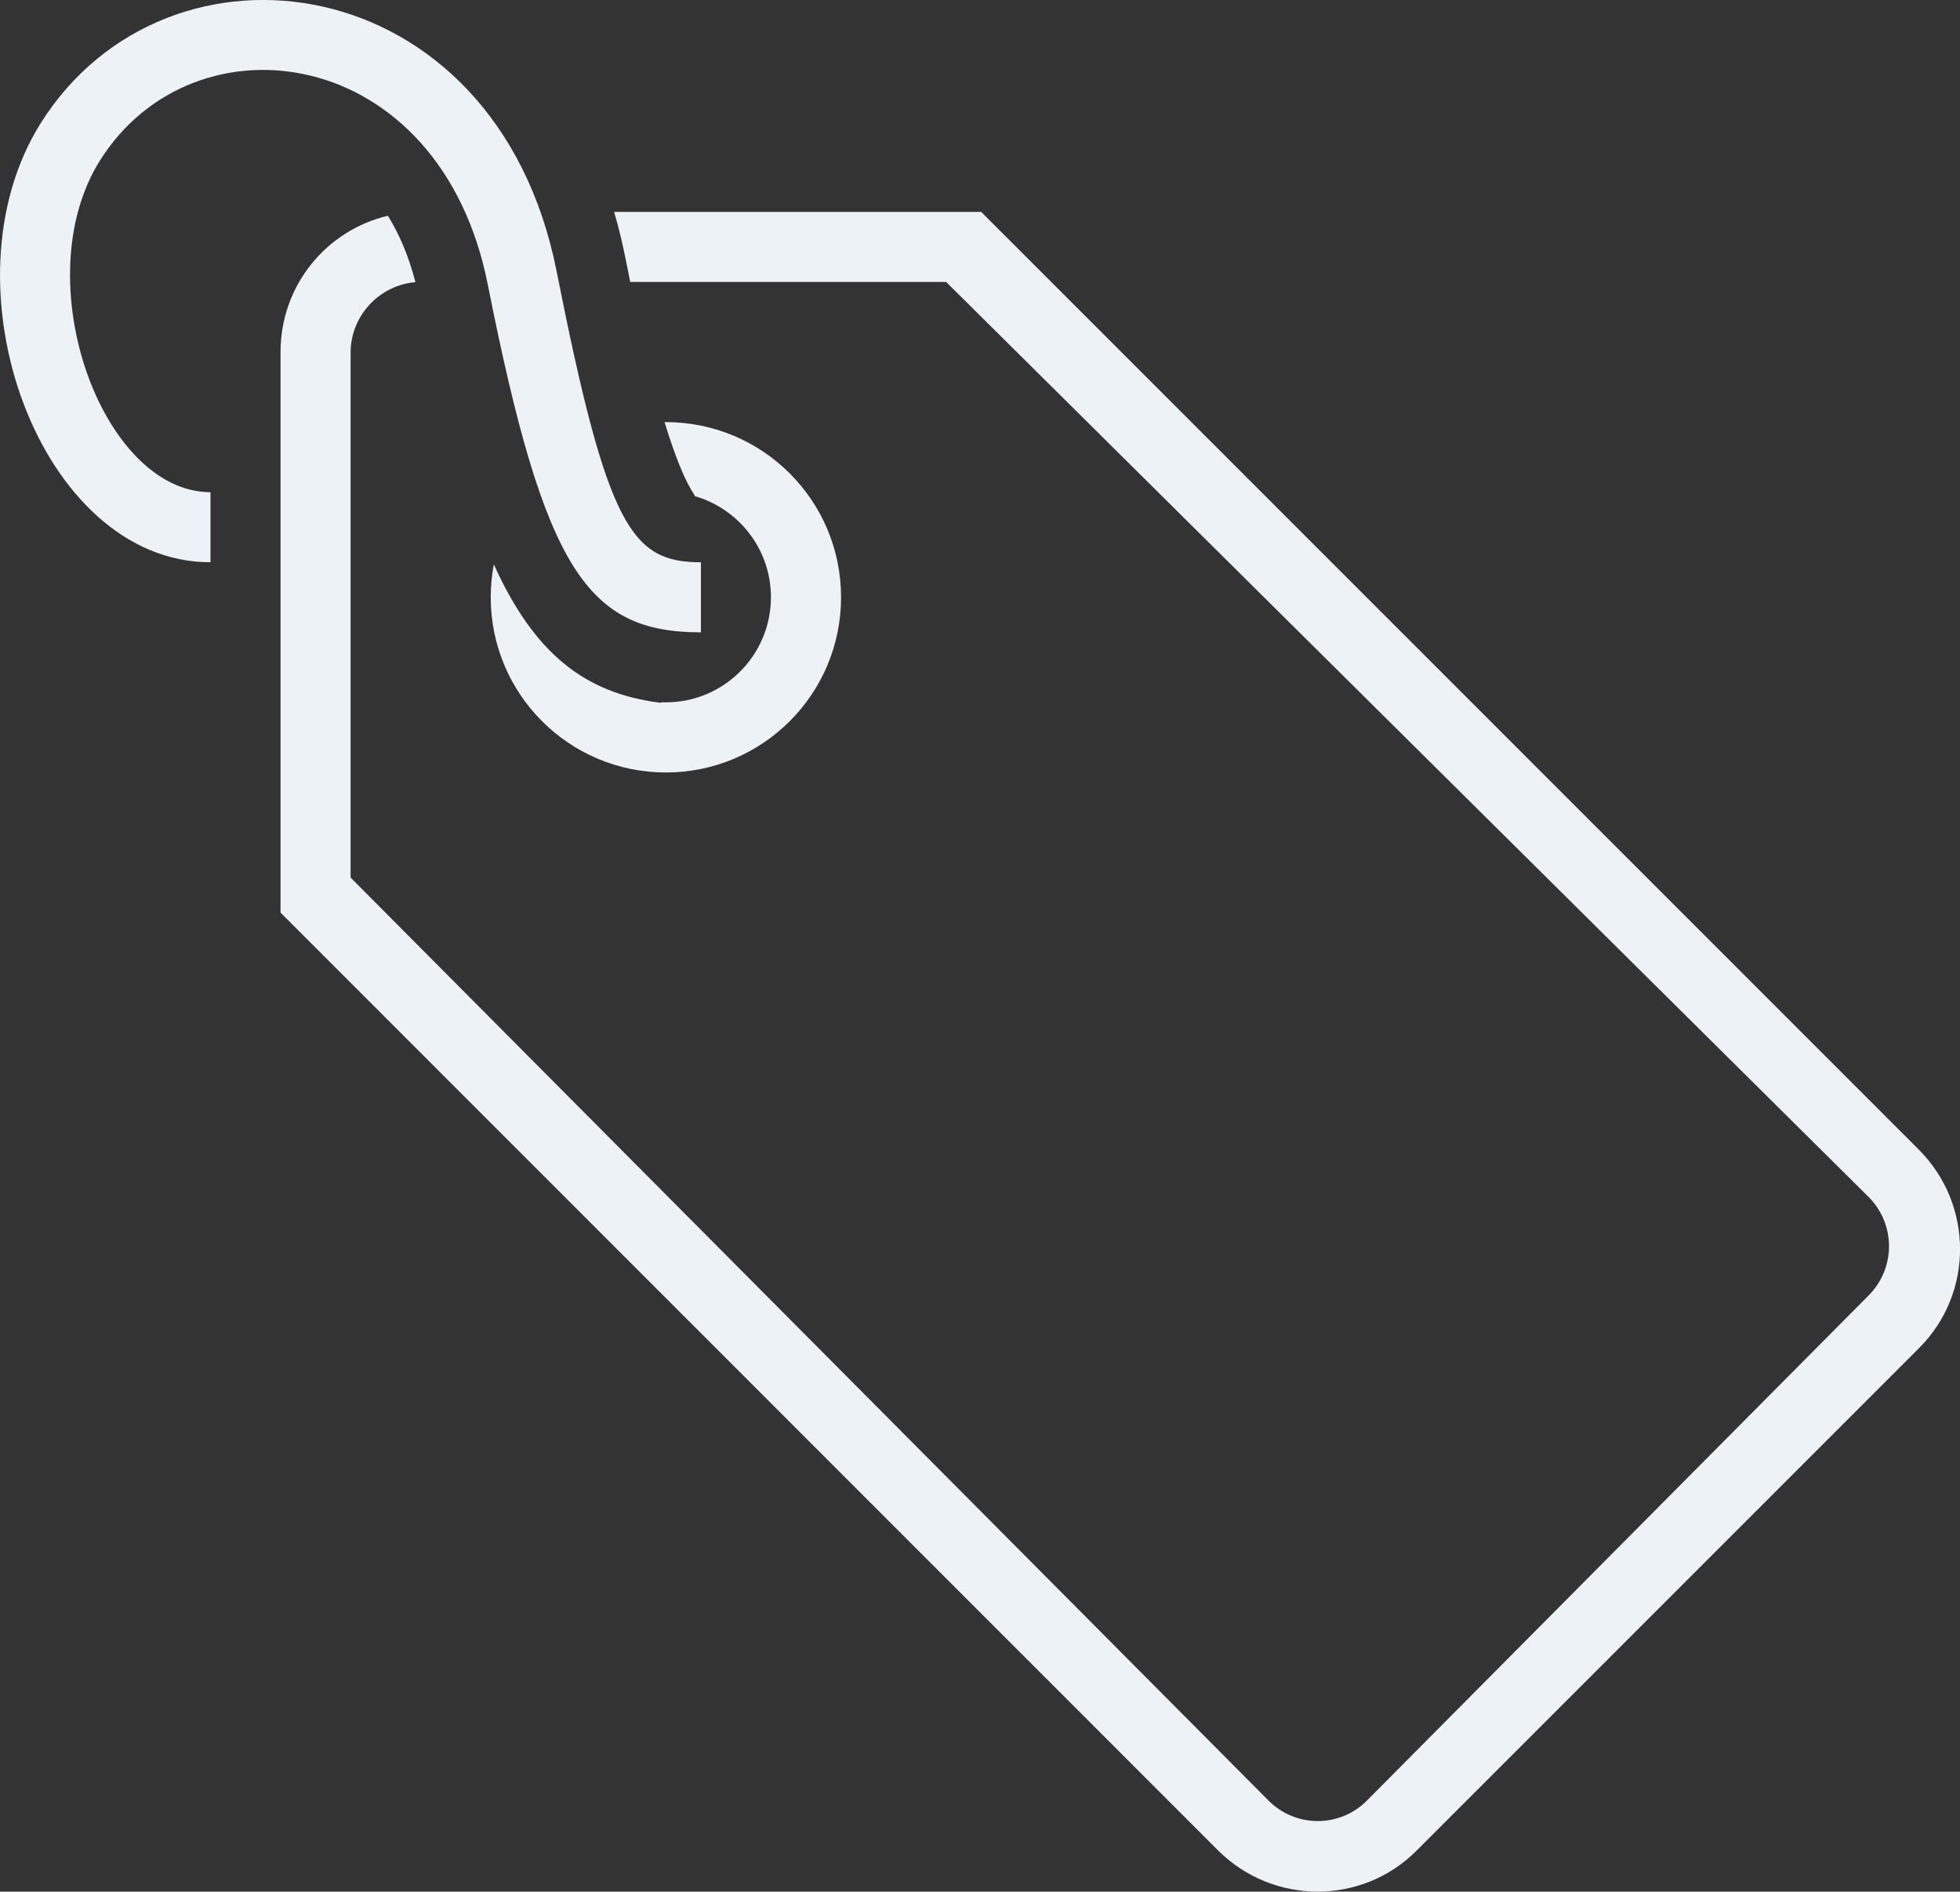 <?xml version="1.0" encoding="UTF-8" standalone="no"?>
<svg xmlns:sketch="http://www.bohemiancoding.com/sketch/ns" 
   xmlns:dc="http://purl.org/dc/elements/1.1/" 
   xmlns:cc="http://creativecommons.org/ns#" 
   xmlns:rdf="http://www.w3.org/1999/02/22-rdf-syntax-ns#" 
   xmlns:svg="http://www.w3.org/2000/svg" 
   xmlns="http://www.w3.org/2000/svg" 
   xmlns:sodipodi="http://sodipodi.sourceforge.net/DTD/sodipodi-0.dtd" 
   xmlns:inkscape="http://www.inkscape.org/namespaces/inkscape" width="27.974" height="26.995" viewBox="0 0 27.974 26.995" version="1.1" id="svg11" sodipodi:docname="tag.svg" inkscape:version="0.92.4 (5da689c313, 2019-01-14)">
   <rect x="0" y="0" width="27.974" height="26.995" fill="#333333" stroke="none"/>
   <sodipodi:namedview pagecolor="#ffffff" bordercolor="#666666" borderopacity="1" objecttolerance="10" gridtolerance="10" guidetolerance="10" inkscape:pageopacity="0" inkscape:pageshadow="2" inkscape:window-width="914" inkscape:window-height="891" id="namedview13" showgrid="false" scale-x="0.5" inkscape:pagecheckerboard="true" borderlayer="false" inkscape:zoom="7.375" inkscape:cx="13.003743" inkscape:cy="35.665406" inkscape:window-x="543" inkscape:window-y="293" inkscape:window-maximized="0" inkscape:current-layer="svg11" fit-margin-top="0" fit-margin-left="0" fit-margin-right="0" fit-margin-bottom="0" />
   <!-- Generator: Sketch 3.0.3 (7891) - http://www.bohemiancoding.com/sketch -->
   <title id="title2">icon 145 tag cord</title>
   <desc id="desc4">Created with Sketch.</desc>
   <defs id="defs6" />
   <g id="Page-1" sketch:type="MSPage" style="fill:none;fill-rule:evenodd;stroke:none;stroke-width:1" transform="translate(-2.996,-2.976)">
      <g id="icon-145-tag-cord" sketch:type="MSArtboardGroup" style="fill:#EDF2F7">
         <path d="M 11.761,6 H 17 l 13.381,13.381 c 0.783,0.783 0.787,2.051 0.007,2.831 l -7.177,7.177 c -0.778,0.778 -2.047,0.776 -2.831,-0.007 L 7,16 V 8 C 7,7.05 7.653,6.263 8.532,6.055 8.696,6.32 8.831,6.635 8.925,7.003 8.407,7.046 8,7.485 8,8.008 V 15.5 l 13.1,13.171 c 0.389,0.391 1.018,0.39 1.404,0.002 l 7.164,-7.212 c 0.387,-0.39 0.385,-1.019 -0.006,-1.407 L 16.5,7 H 11.991 C 11.967,6.886 11.944,6.768 11.92,6.647 11.875,6.423 11.822,6.208 11.761,6 Z m 0.72,3 C 12.487,9 12.494,9 12.5,9 13.881,9 15,10.119 15,11.5 15,12.881 13.881,14 12.5,14 11.119,14 10,12.881 10,11.5 c 0,-0.161 0.015,-0.318 0.044,-0.47 0.578,1.277 1.301,1.841 2.378,1.975 0.006,7.28e-4 0.012,-0.002 0.018,-0.007 0.02,7.8e-4 0.04,0.001 0.059,0.001 0.828,0 1.5,-0.672 1.5,-1.5 0,-0.685 -0.46,-1.263 -1.088,-1.443 1.58e-4,-0.007 -5.5e-5,-0.012 -6.58e-4,-0.012 C 12.782,9.857 12.638,9.516 12.481,9 Z M 10.939,6.842 C 10.072,2.474 5.384,1.859 3.577,4.734 2.128,7.039 3.561,11 6,11 l 1e-7,-1 C 4.448,10 3.352,6.971 4.423,5.266 5.766,3.13 9.274,3.59 9.958,7.037 10.767,11.113 11.377,12 13,12 v -1 c -0.993,0 -1.335,-0.496 -2.061,-4.158 z" id="tag-cord" sketch:type="MSShapeGroup" inkscape:connector-curvature="0" />
      </g>
   </g>
</svg>
